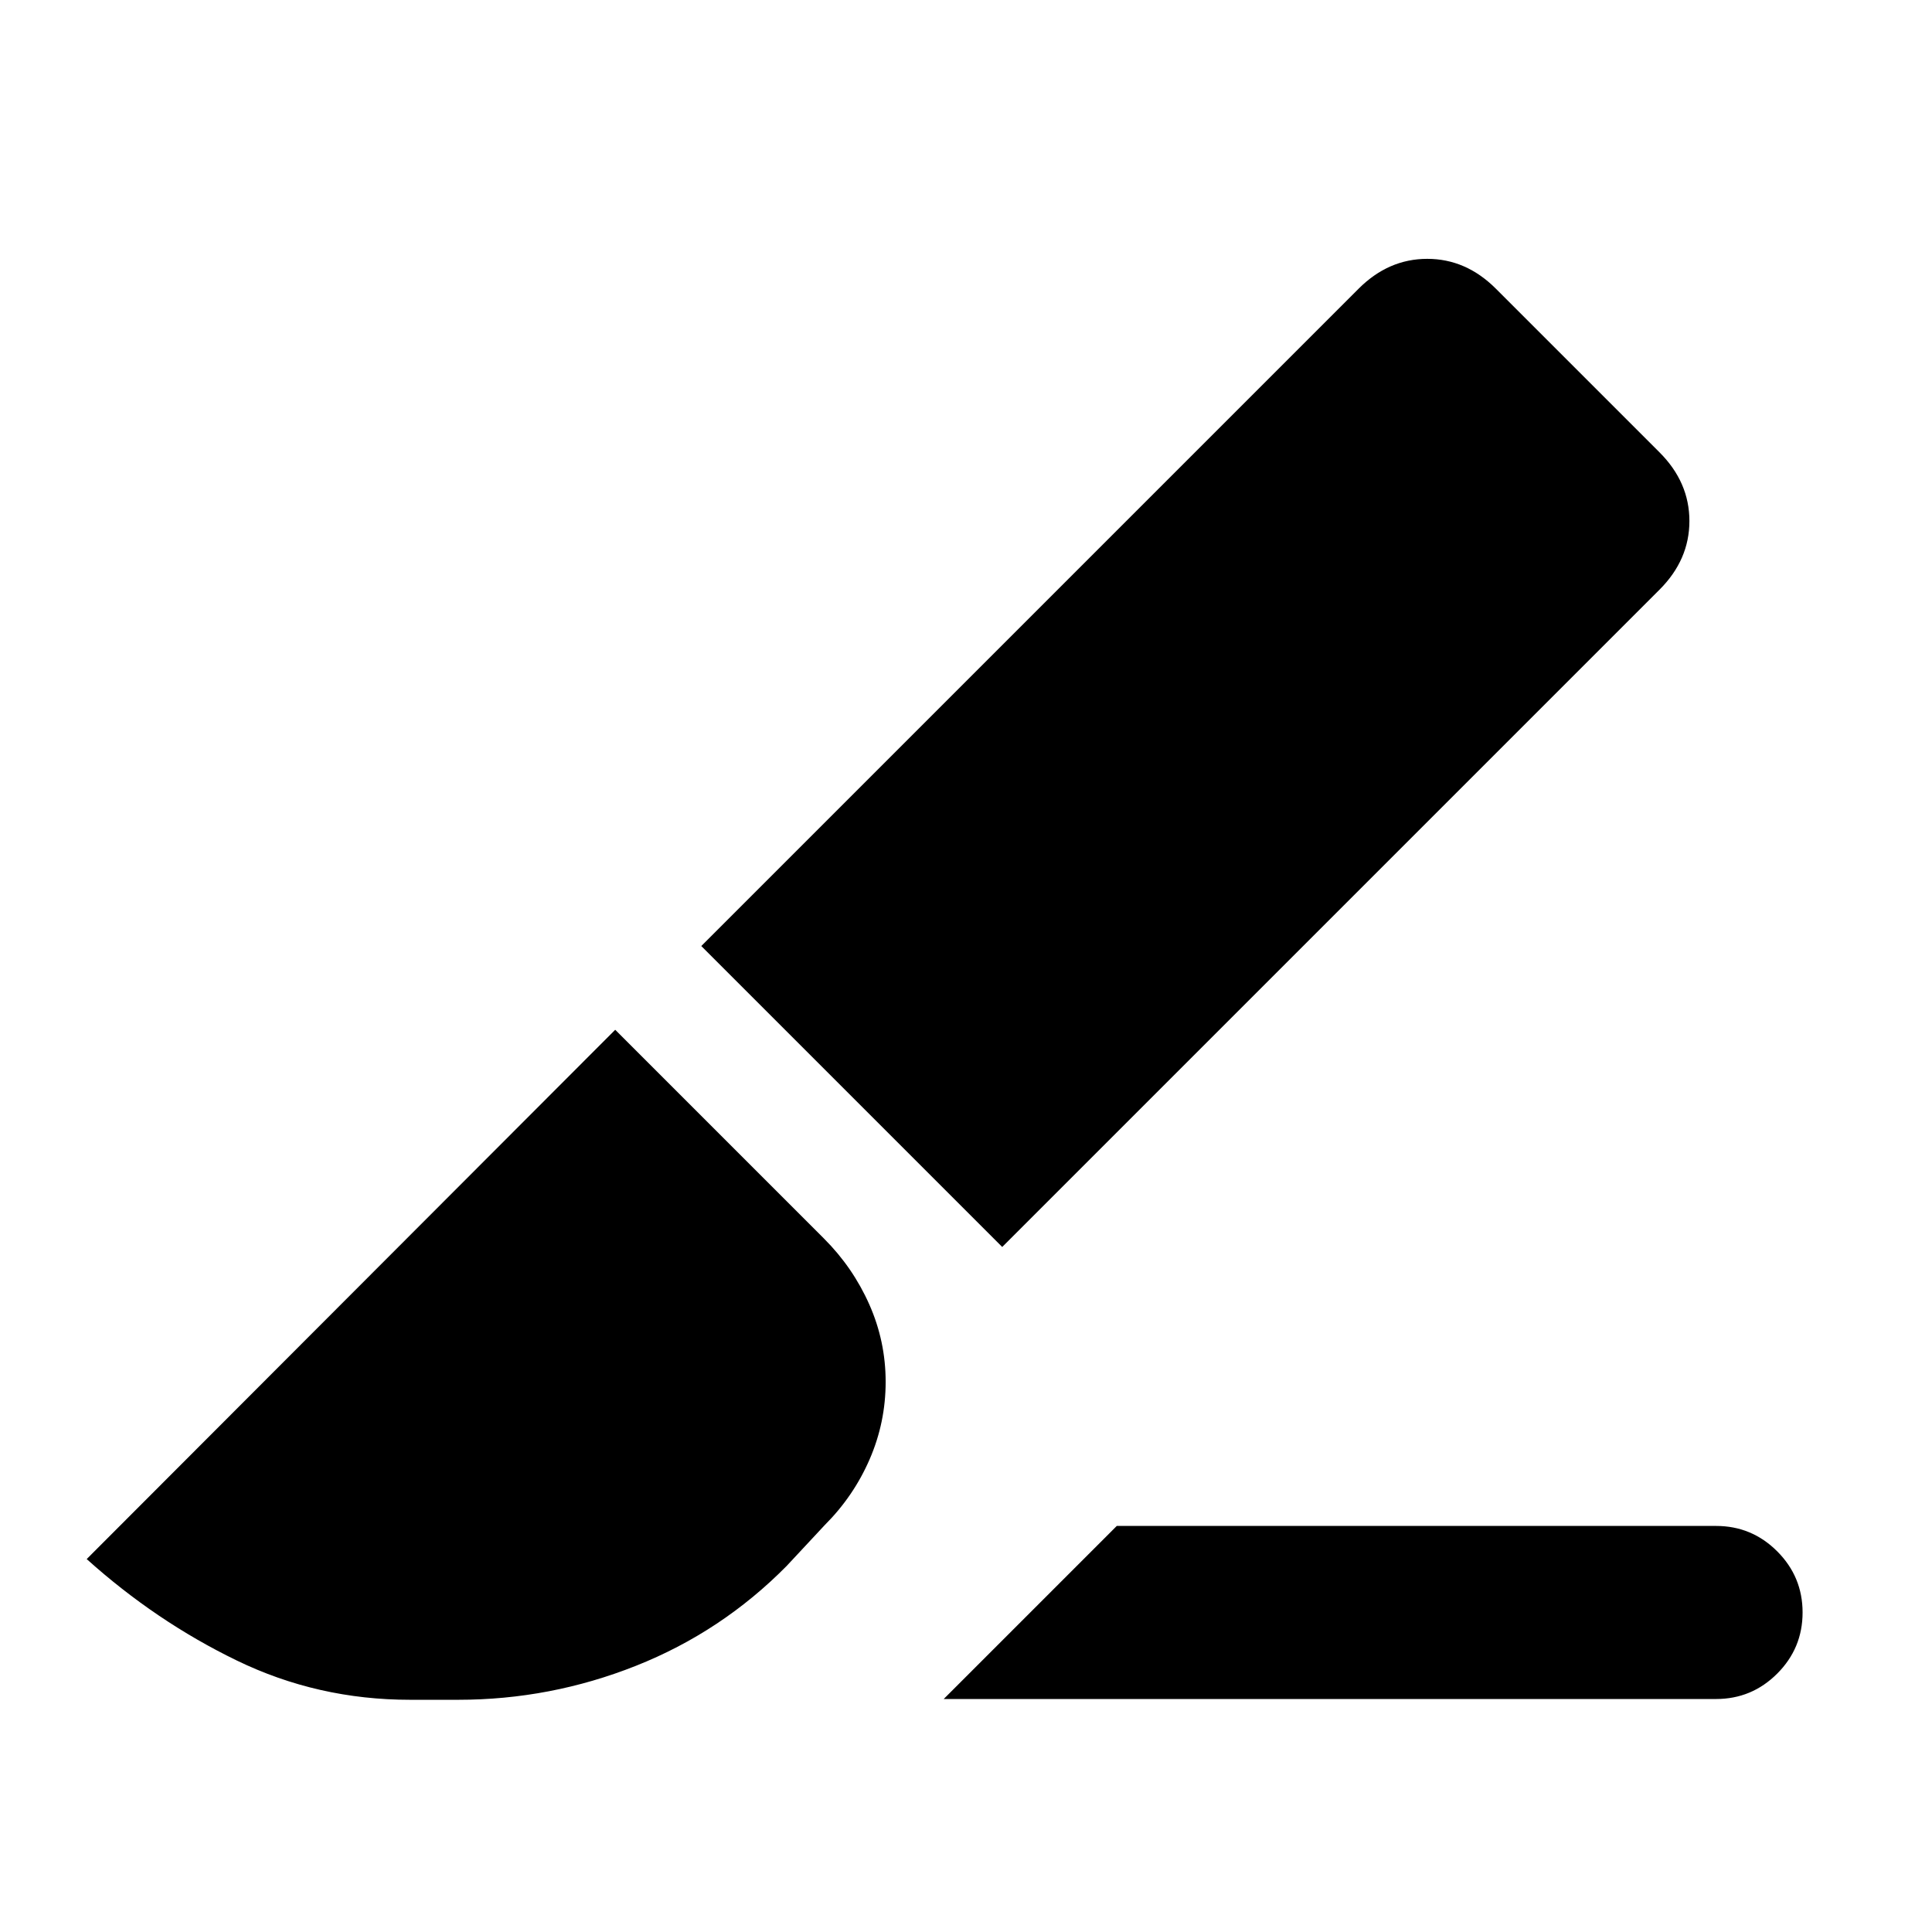<svg xmlns="http://www.w3.org/2000/svg" height="24" viewBox="0 96 960 960" width="24"><path d="m468.926 940.228 85.998-85.998h297.769q17.769 0 30.384 12.615 12.616 12.615 12.616 30.384t-12.616 30.384q-12.615 12.615-30.384 12.615H468.926Zm29.073-224.614L348.463 566.078l326.613-326.614q14.846-14.846 34.115-14.846 19.269 0 34.115 14.846l81.306 81.306q14.846 14.846 14.846 34.116 0 19.269-14.846 34.115L497.999 715.614ZM203.693 940.613q-45.768 0-85.998-19.5-40.23-19.499-74.615-50.422l262.613-262.998 103.768 103.768q14.308 14.308 22.462 32.654 8.153 18.346 8.153 38.499 0 20.154-7.961 38.5t-22.269 32.653l-19 20.385Q358.539 906.844 316 923.728q-42.538 16.885-88.307 16.885h-24Z"/></svg>